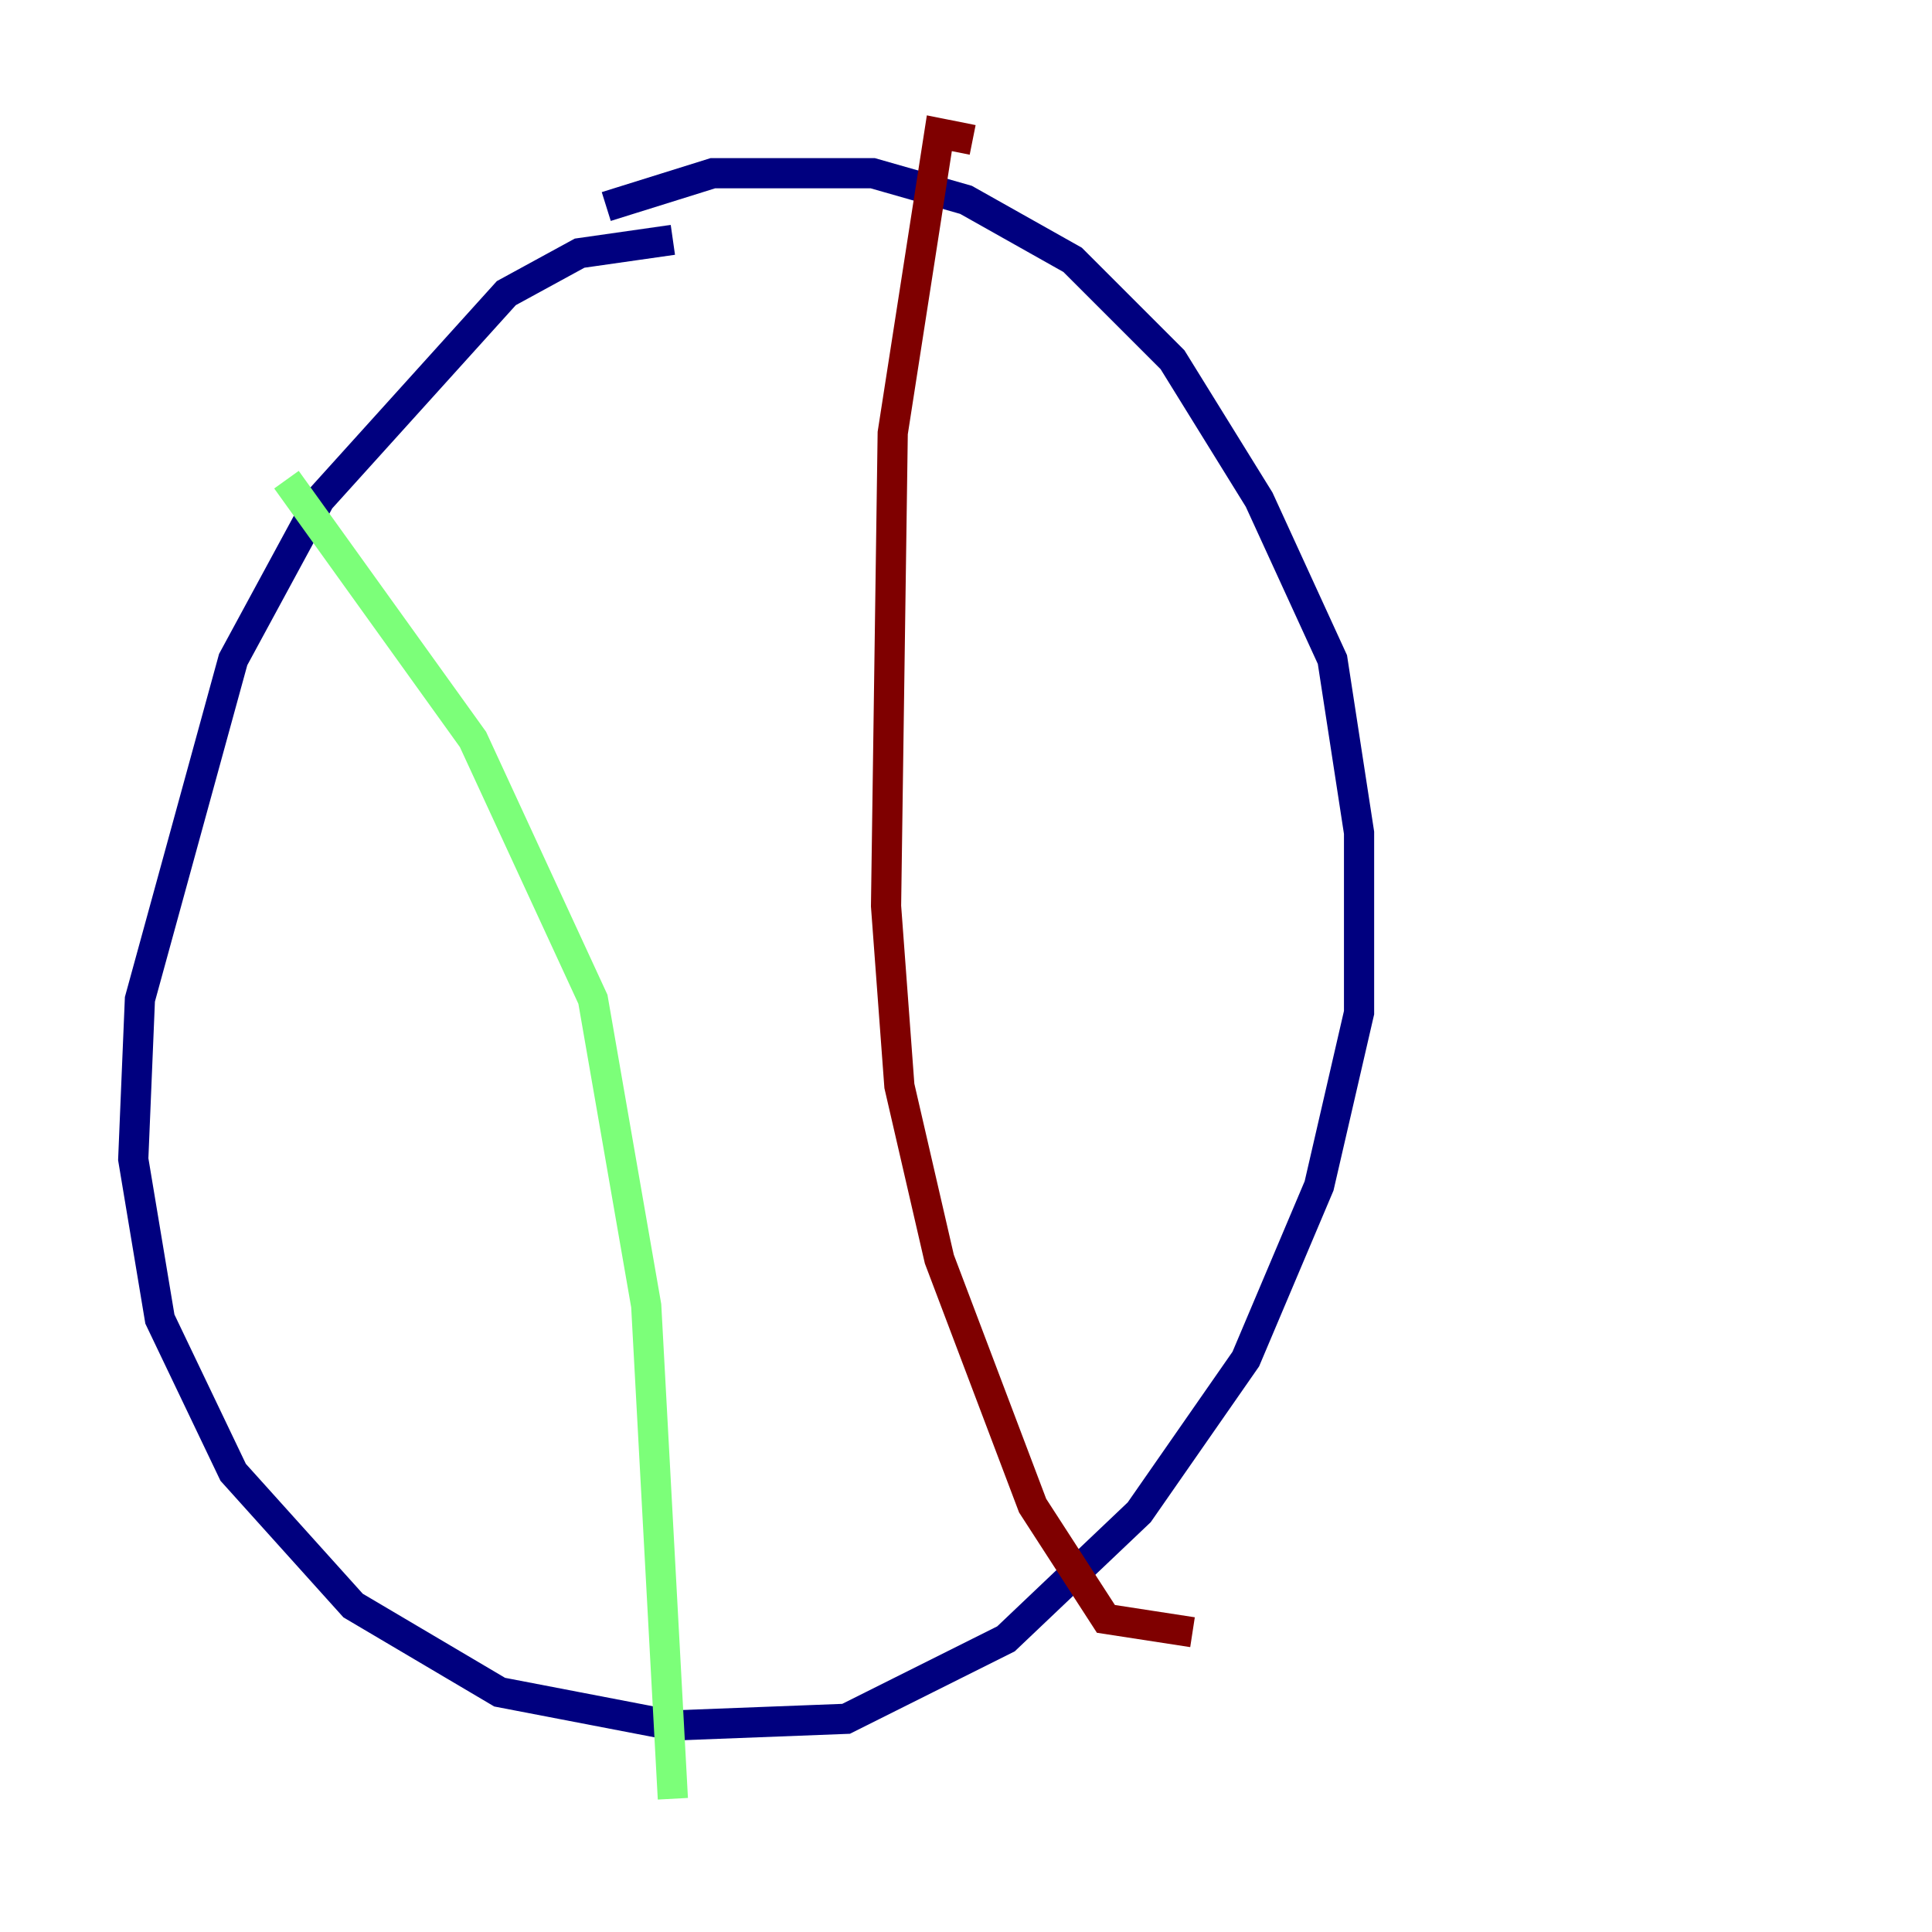 <?xml version="1.0" encoding="utf-8" ?>
<svg baseProfile="tiny" height="128" version="1.2" viewBox="0,0,128,128" width="128" xmlns="http://www.w3.org/2000/svg" xmlns:ev="http://www.w3.org/2001/xml-events" xmlns:xlink="http://www.w3.org/1999/xlink"><defs /><polyline fill="none" points="44.579,15.89 38.4,16.772 33.545,19.421 21.186,33.103 15.448,43.697 9.269,66.207 8.828,76.8 10.593,87.393 15.448,97.545 23.393,106.372 33.103,112.11 44.579,114.317 56.055,113.876 66.648,108.579 75.476,100.193 82.538,90.041 87.393,78.566 90.041,67.09 90.041,55.172 88.276,43.697 83.421,33.103 77.683,23.834 71.062,17.214 64.0,13.241 57.821,11.476 47.228,11.476 40.166,13.683" stroke="#00007f" stroke-width="2" /><polyline fill="none" points="18.979,31.779 31.338,48.993 39.283,66.207 42.814,86.51 44.579,119.172" stroke="#7cff79" stroke-width="2" /><polyline fill="none" points="64.441,9.269 62.234,8.828 59.145,28.69 58.703,60.028 59.586,71.945 62.234,83.421 68.414,99.752 73.269,107.255 79.007,108.138" stroke="#7f0000" stroke-width="2" /></svg>